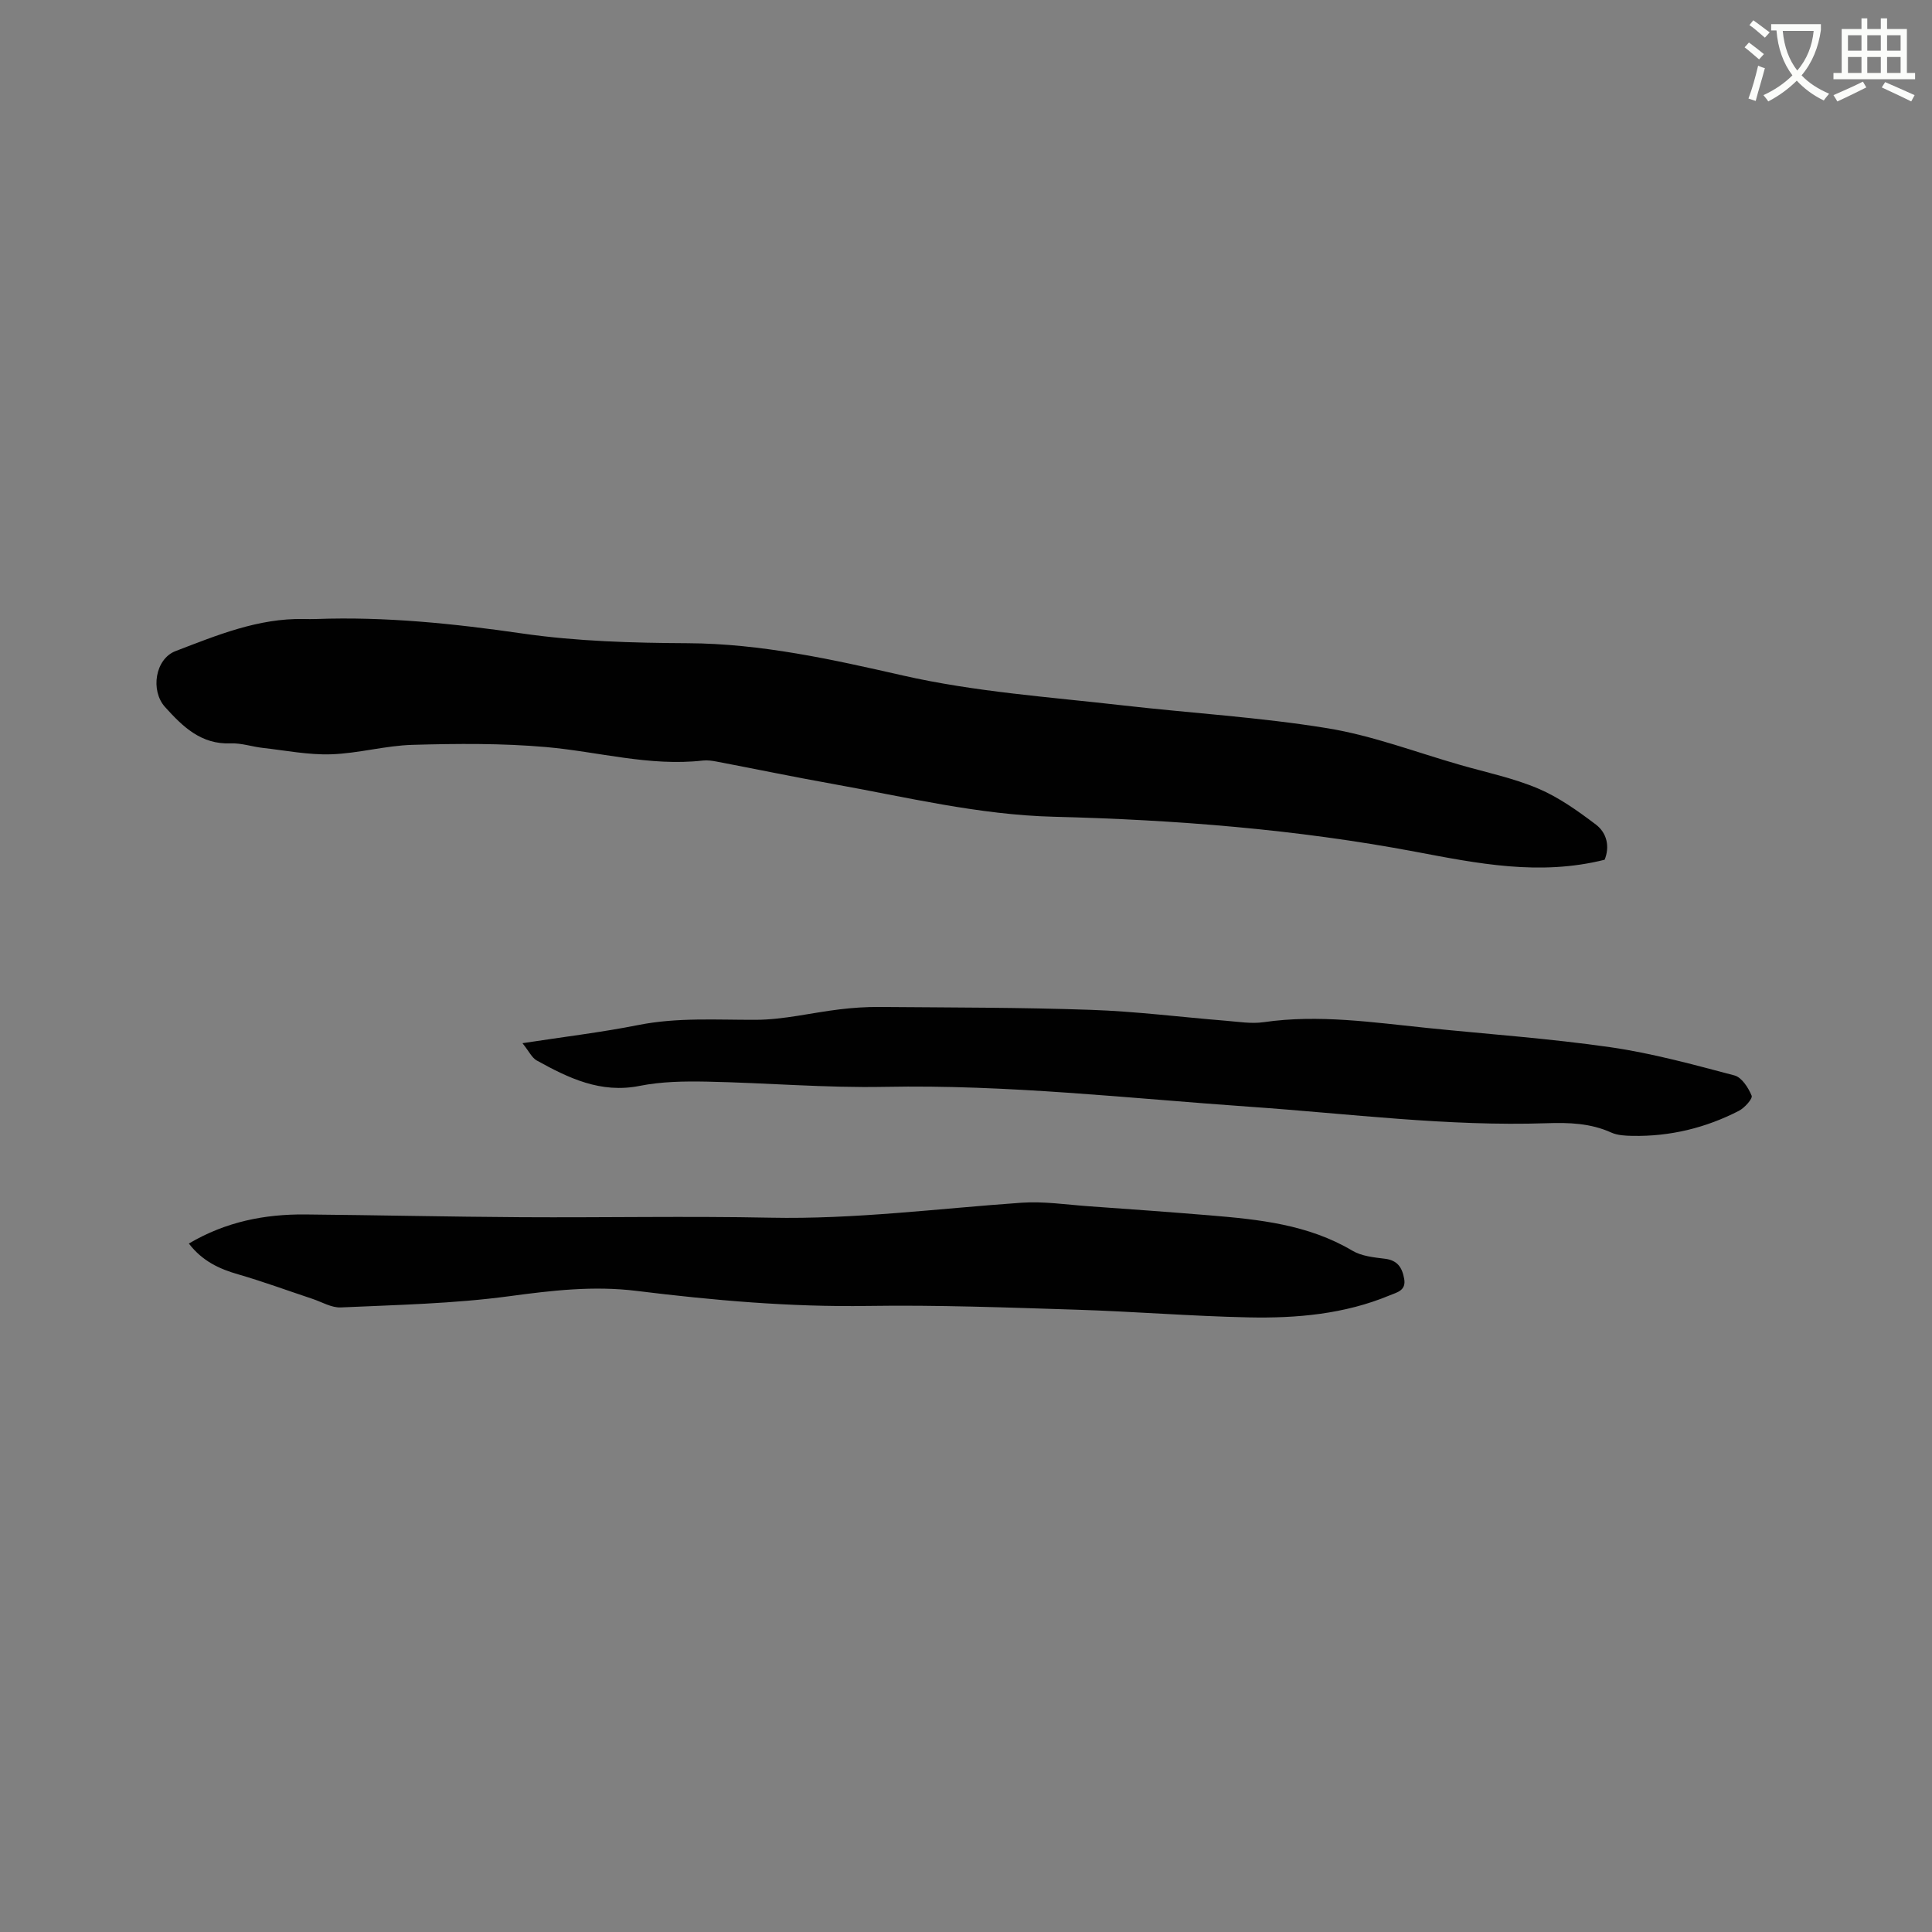 <svg enable-background="new 0 0 400 400" viewBox="0 0 400 400" xmlns="http://www.w3.org/2000/svg"><rect x="0" y="0" width="400" height="400" fill="#808080" stroke="none"/><path d="m362.1 8.8c1.1.8 2.1 1.6 3.1 2.4l-1 1.1c-1.3-1.1-2.3-2-3-2.5zm1.9 4.8c.5.2.9.4 1.4.5-.6 2.3-1.3 4.5-1.9 6.8l-1.5-.5c.8-2.1 1.4-4.3 2-6.8zm-1-9.4c1.3.9 2.4 1.8 3.4 2.5l-1 1.1c-1.4-1.2-2.4-2.1-3.2-2.6zm3.7 2.2v-1.4h10.3v1.2c-.5 3.6-1.8 6.8-4 9.4 1.5 1.6 3.4 2.8 5.7 3.8-.3.4-.7.8-1.1 1.4-2.3-1.1-4.1-2.5-5.6-4.1-1.6 1.6-3.6 3.1-5.9 4.3-.3-.5-.7-.9-1-1.3 2.4-1.1 4.4-2.5 6-4.1-1.9-2.5-3-5.6-3.3-9.3h-1.1zm8.8 0h-6.4c.3 3.3 1.3 6 3 8.2 2-2.3 3.1-5.1 3.4-8.2z" fill="#fbfcfa"/><path d="m385.3 3.8h1.3v2.2h2.8v-2.2h1.3v2.2h4.1v9.1h1.7v1.3h-16.9v-1.3h1.7v-9.1h4.1v-2.2zm.4 13.1.7 1.2c-1.8.9-3.8 1.9-6 2.9-.2-.4-.5-.8-.8-1.3 2.3-1 4.3-1.9 6.1-2.8zm-3.1-6.4h2.8v-3.2h-2.8zm0 4.6h2.8v-3.3h-2.8zm4-4.6h2.8v-3.2h-2.8zm0 4.6h2.8v-3.3h-2.8zm3.7 1.9c2.1.9 4.1 1.8 6.1 2.7l-.7 1.3c-2.2-1.1-4.2-2-6.1-2.9zm3.2-9.7h-2.8v3.2h2.8zm-2.8 7.8h2.8v-3.3h-2.8z" fill="#fbfcfa"/><g fill="#010101"><path d="m332.22 178c-13.49 3.39-26.37.76-39.13-1.65-24.76-4.67-49.77-6.62-74.88-7.25-15.6-.39-30.61-4.08-45.81-6.8-8.03-1.43-16.01-3.1-24.02-4.62-.93-.18-1.92-.32-2.84-.22-11.03 1.26-21.67-1.84-32.49-2.79-9.14-.8-18.4-.72-27.59-.46-5.65.15-11.26 1.78-16.92 1.96-4.7.15-9.45-.8-14.17-1.33-2.21-.25-4.41-1.02-6.6-.93-6.15.25-9.95-3.48-13.6-7.53-3.07-3.4-2.05-9.97 2.18-11.58 8.55-3.27 17.1-6.83 26.54-6.64.85.02 1.7.03 2.55 0 14.35-.52 28.5.94 42.72 3 11.28 1.63 22.81 1.95 34.24 2.01 15.21.08 29.87 3.35 44.51 6.68 15.05 3.42 30.38 4.45 45.63 6.2 14.11 1.61 28.33 2.44 42.33 4.73 9.34 1.53 18.37 4.99 27.52 7.61 5.39 1.55 10.96 2.7 16.09 4.88 4.28 1.82 8.21 4.63 11.95 7.46 2.3 1.76 2.88 4.61 1.79 7.27z"/><path d="m39.1 257.46c7.68-4.53 15.7-6.09 24.07-6.02 14.93.14 29.85.48 44.78.57 17.18.1 34.36-.25 51.54.1 17.45.36 34.69-1.89 52.02-3.1 4.58-.32 9.25.4 13.87.73 8.34.59 16.68 1.19 25.02 1.88 10.26.85 20.44 1.89 29.61 7.33 1.91 1.13 4.44 1.38 6.72 1.66 2.61.32 3.57 1.81 3.99 4.15.44 2.45-1.49 2.8-2.95 3.41-9.39 3.92-19.33 4.79-29.31 4.58-11.85-.25-23.69-1.22-35.54-1.59-14.4-.45-28.82-1-43.22-.78-16.07.25-31.99-1.15-47.87-3.11-8.97-1.11-17.57-.09-26.42 1.1-11.51 1.55-23.21 1.79-34.84 2.32-1.94.09-3.95-1.14-5.92-1.79-5.09-1.69-10.13-3.55-15.27-5.04-3.97-1.13-7.48-2.76-10.28-6.4z"/><path d="m108.17 215.98c8.58-1.32 16.34-2.24 23.99-3.76 8.11-1.61 16.2-1.05 24.34-1.08 5.78-.02 11.54-1.47 17.32-2.16 2.72-.33 5.48-.52 8.22-.5 14.63.12 29.26.09 43.88.6 9.29.32 18.55 1.5 27.83 2.25 2.63.21 5.33.67 7.89.3 11.39-1.65 22.61.05 33.88 1.2 12.65 1.29 25.35 2.18 37.92 3.99 8.66 1.25 17.19 3.6 25.67 5.84 1.5.4 2.87 2.54 3.55 4.19.25.61-1.46 2.53-2.65 3.14-6.89 3.54-14.26 5.33-22.04 5.18-1.47-.03-3.07-.1-4.36-.68-4.3-1.95-8.79-2.1-13.37-1.94-20.51.69-40.84-1.97-61.23-3.39-25.26-1.76-50.43-4.64-75.84-4.14-12.27.24-24.56-.84-36.85-1.08-4.63-.09-9.37-.02-13.89.88-8.09 1.61-14.73-1.62-21.34-5.28-.99-.57-1.55-1.86-2.92-3.56z"/></g></svg>